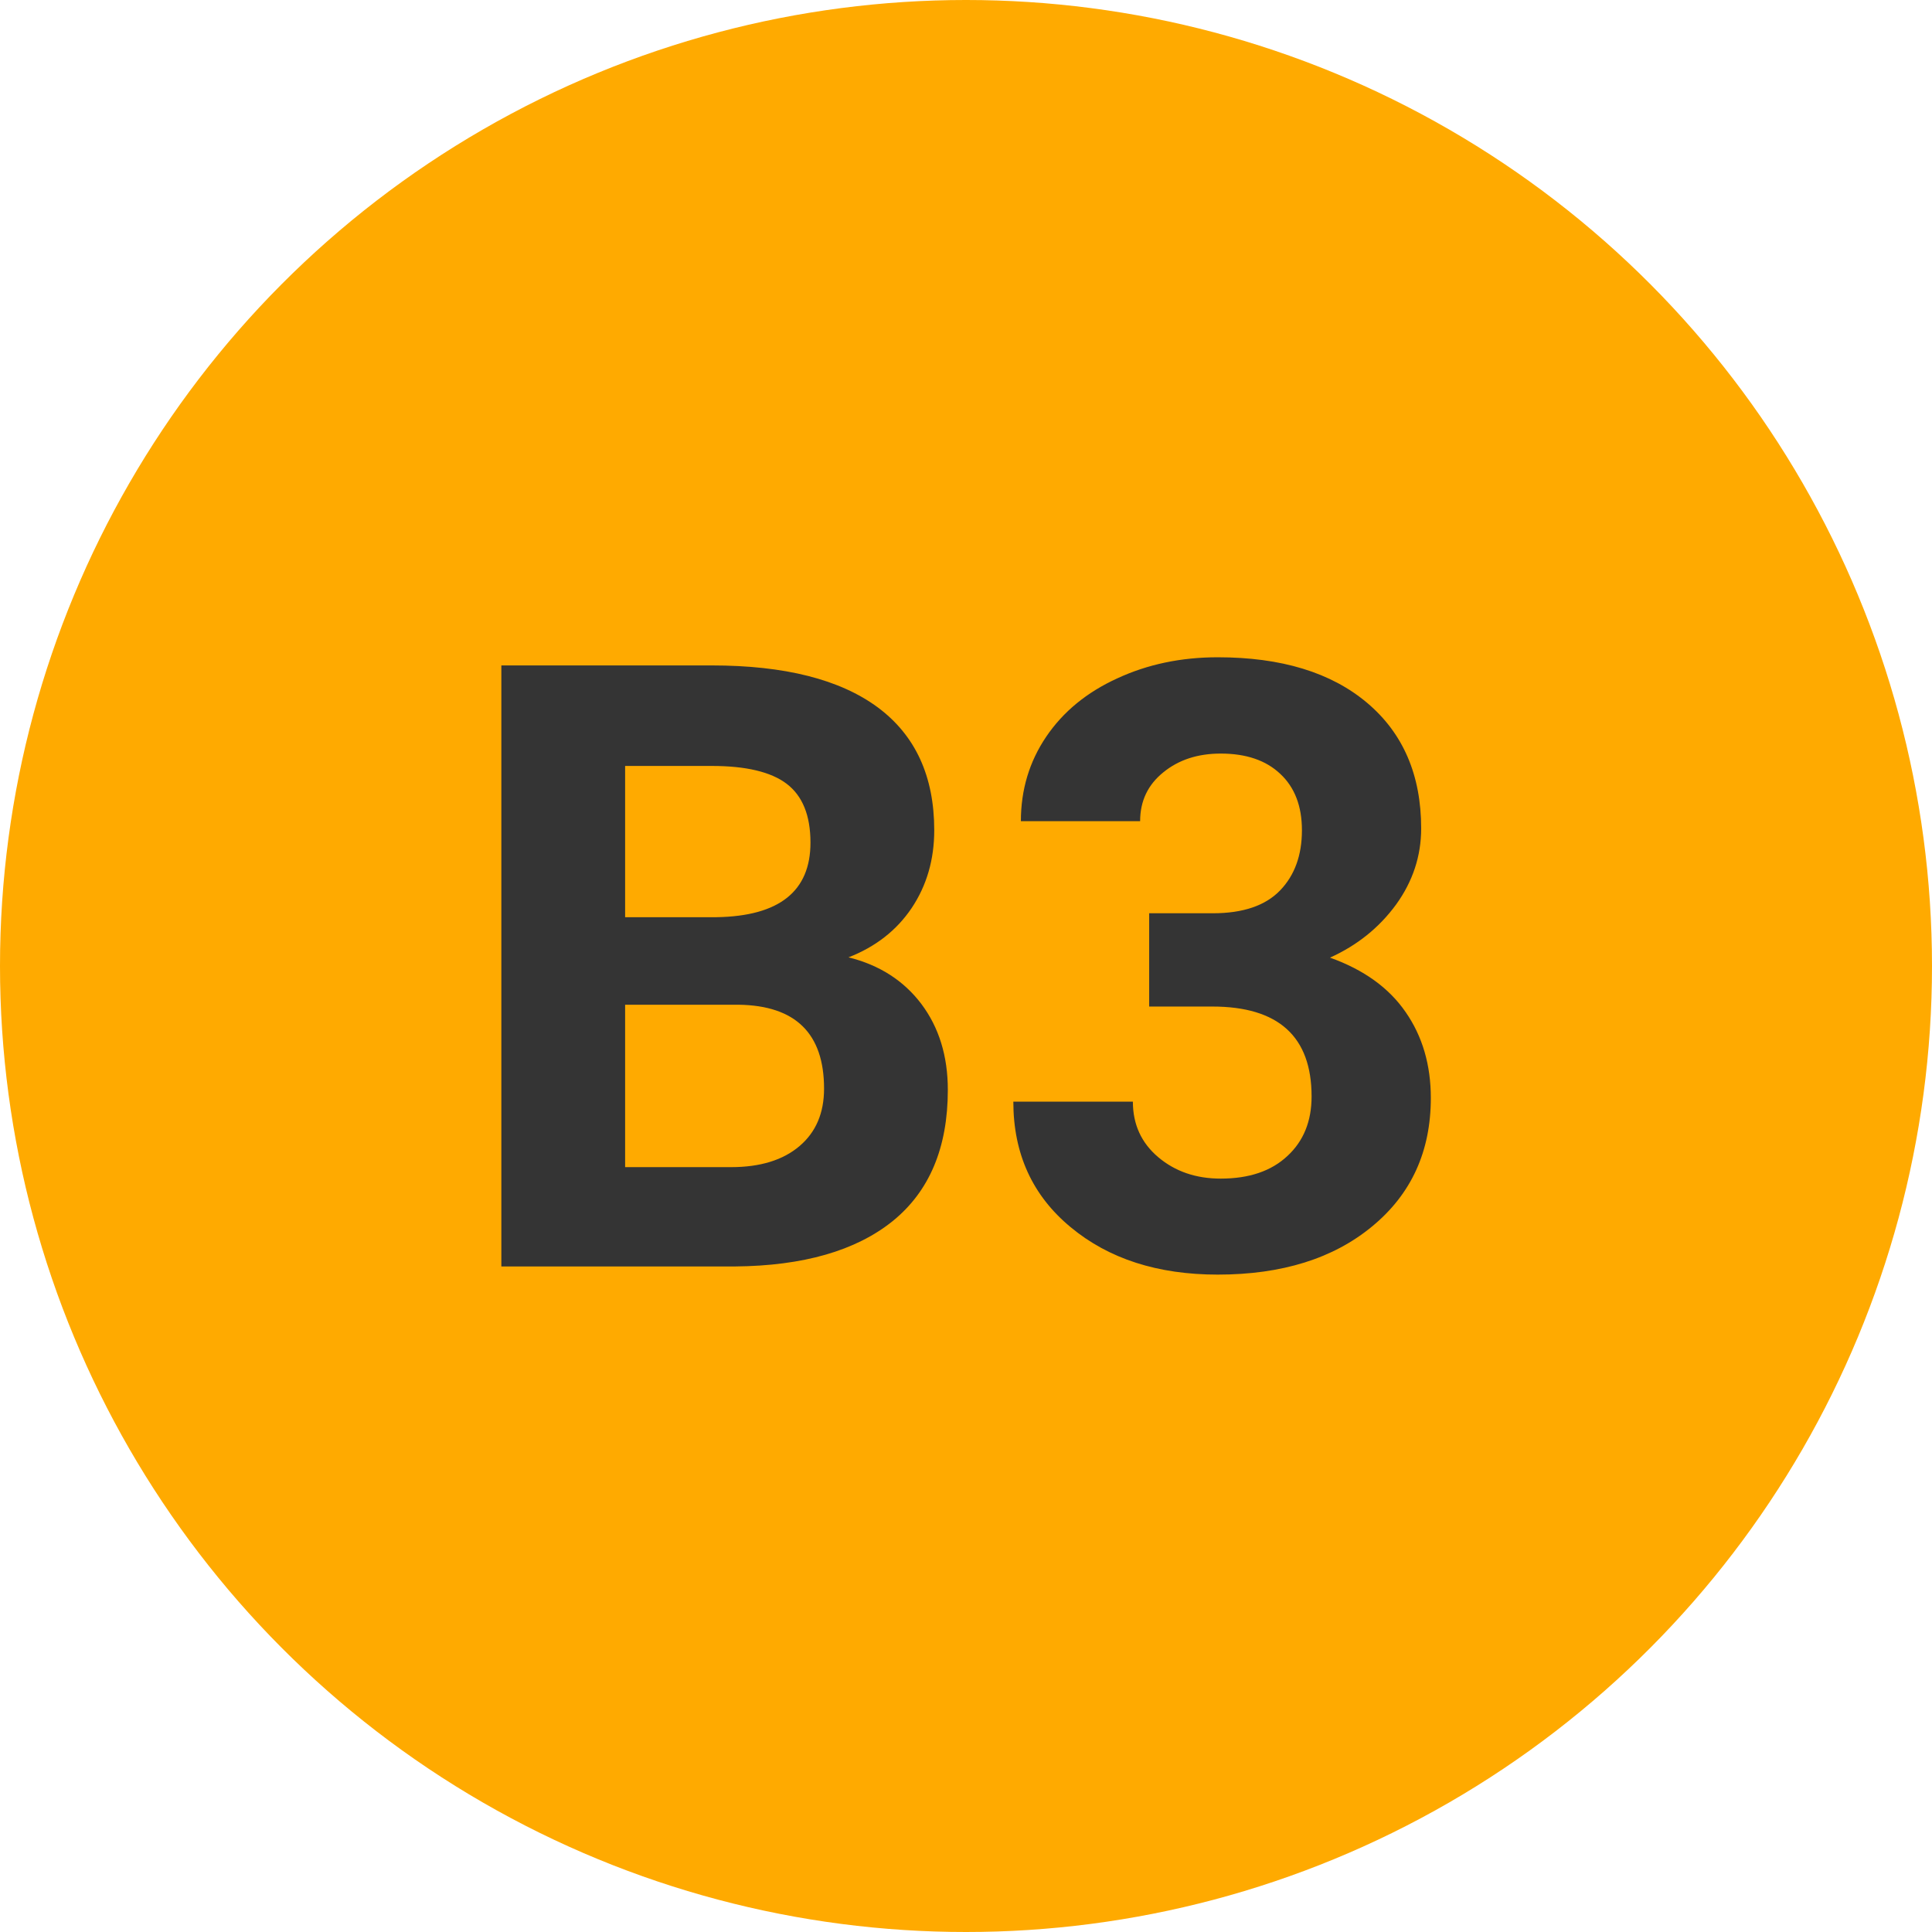 
        <svg width="64" height="64" xmlns="http://www.w3.org/2000/svg">
            <circle cx="32" cy="32" r="32" fill="#FFAA00" />
            <g transform="translate(14.828 41.953)">
                <path d="M9.52 0L1.78 0L1.78-19.91L8.75-19.91Q12.37-19.91 14.25-18.52Q16.12-17.13 16.12-14.45L16.12-14.45Q16.12-12.99 15.37-11.87Q14.62-10.76 13.28-10.24L13.28-10.24Q14.81-9.86 15.69-8.70Q16.57-7.53 16.57-5.85L16.57-5.85Q16.57-2.98 14.74-1.50Q12.91-0.03 9.52 0L9.52 0ZM9.64-8.67L5.88-8.67L5.88-3.29L9.39-3.29Q10.84-3.29 11.66-3.99Q12.47-4.68 12.47-5.89L12.47-5.89Q12.47-8.63 9.64-8.67L9.64-8.67ZM5.88-16.58L5.88-11.57L8.91-11.57Q12.02-11.62 12.02-14.04L12.02-14.04Q12.02-15.39 11.23-15.99Q10.45-16.58 8.75-16.58L8.75-16.58L5.88-16.58ZM23.24-8.61L23.24-11.70L25.35-11.70Q26.85-11.70 27.58-12.46Q28.30-13.21 28.30-14.45L28.30-14.45Q28.30-15.65 27.58-16.32Q26.87-16.99 25.61-16.99L25.61-16.99Q24.47-16.99 23.71-16.37Q22.94-15.75 22.94-14.75L22.94-14.75L18.99-14.75Q18.99-16.31 19.83-17.55Q20.67-18.79 22.18-19.48Q23.69-20.18 25.51-20.18L25.51-20.18Q28.67-20.18 30.46-18.67Q32.25-17.16 32.25-14.51L32.25-14.51Q32.25-13.14 31.42-11.99Q30.58-10.84 29.23-10.23L29.23-10.23Q30.91-9.63 31.74-8.42Q32.57-7.22 32.57-5.58L32.57-5.58Q32.57-2.93 30.63-1.33Q28.70 0.27 25.51 0.27L25.51 0.27Q22.53 0.27 20.64-1.30Q18.74-2.87 18.74-5.46L18.74-5.46L22.70-5.46Q22.70-4.33 23.54-3.62Q24.38-2.91 25.61-2.91L25.61-2.91Q27.02-2.91 27.82-3.66Q28.62-4.40 28.62-5.63L28.62-5.63Q28.62-8.61 25.33-8.61L25.33-8.61L23.24-8.61Z" fill="#343434" />
            </g>
        </svg>
    